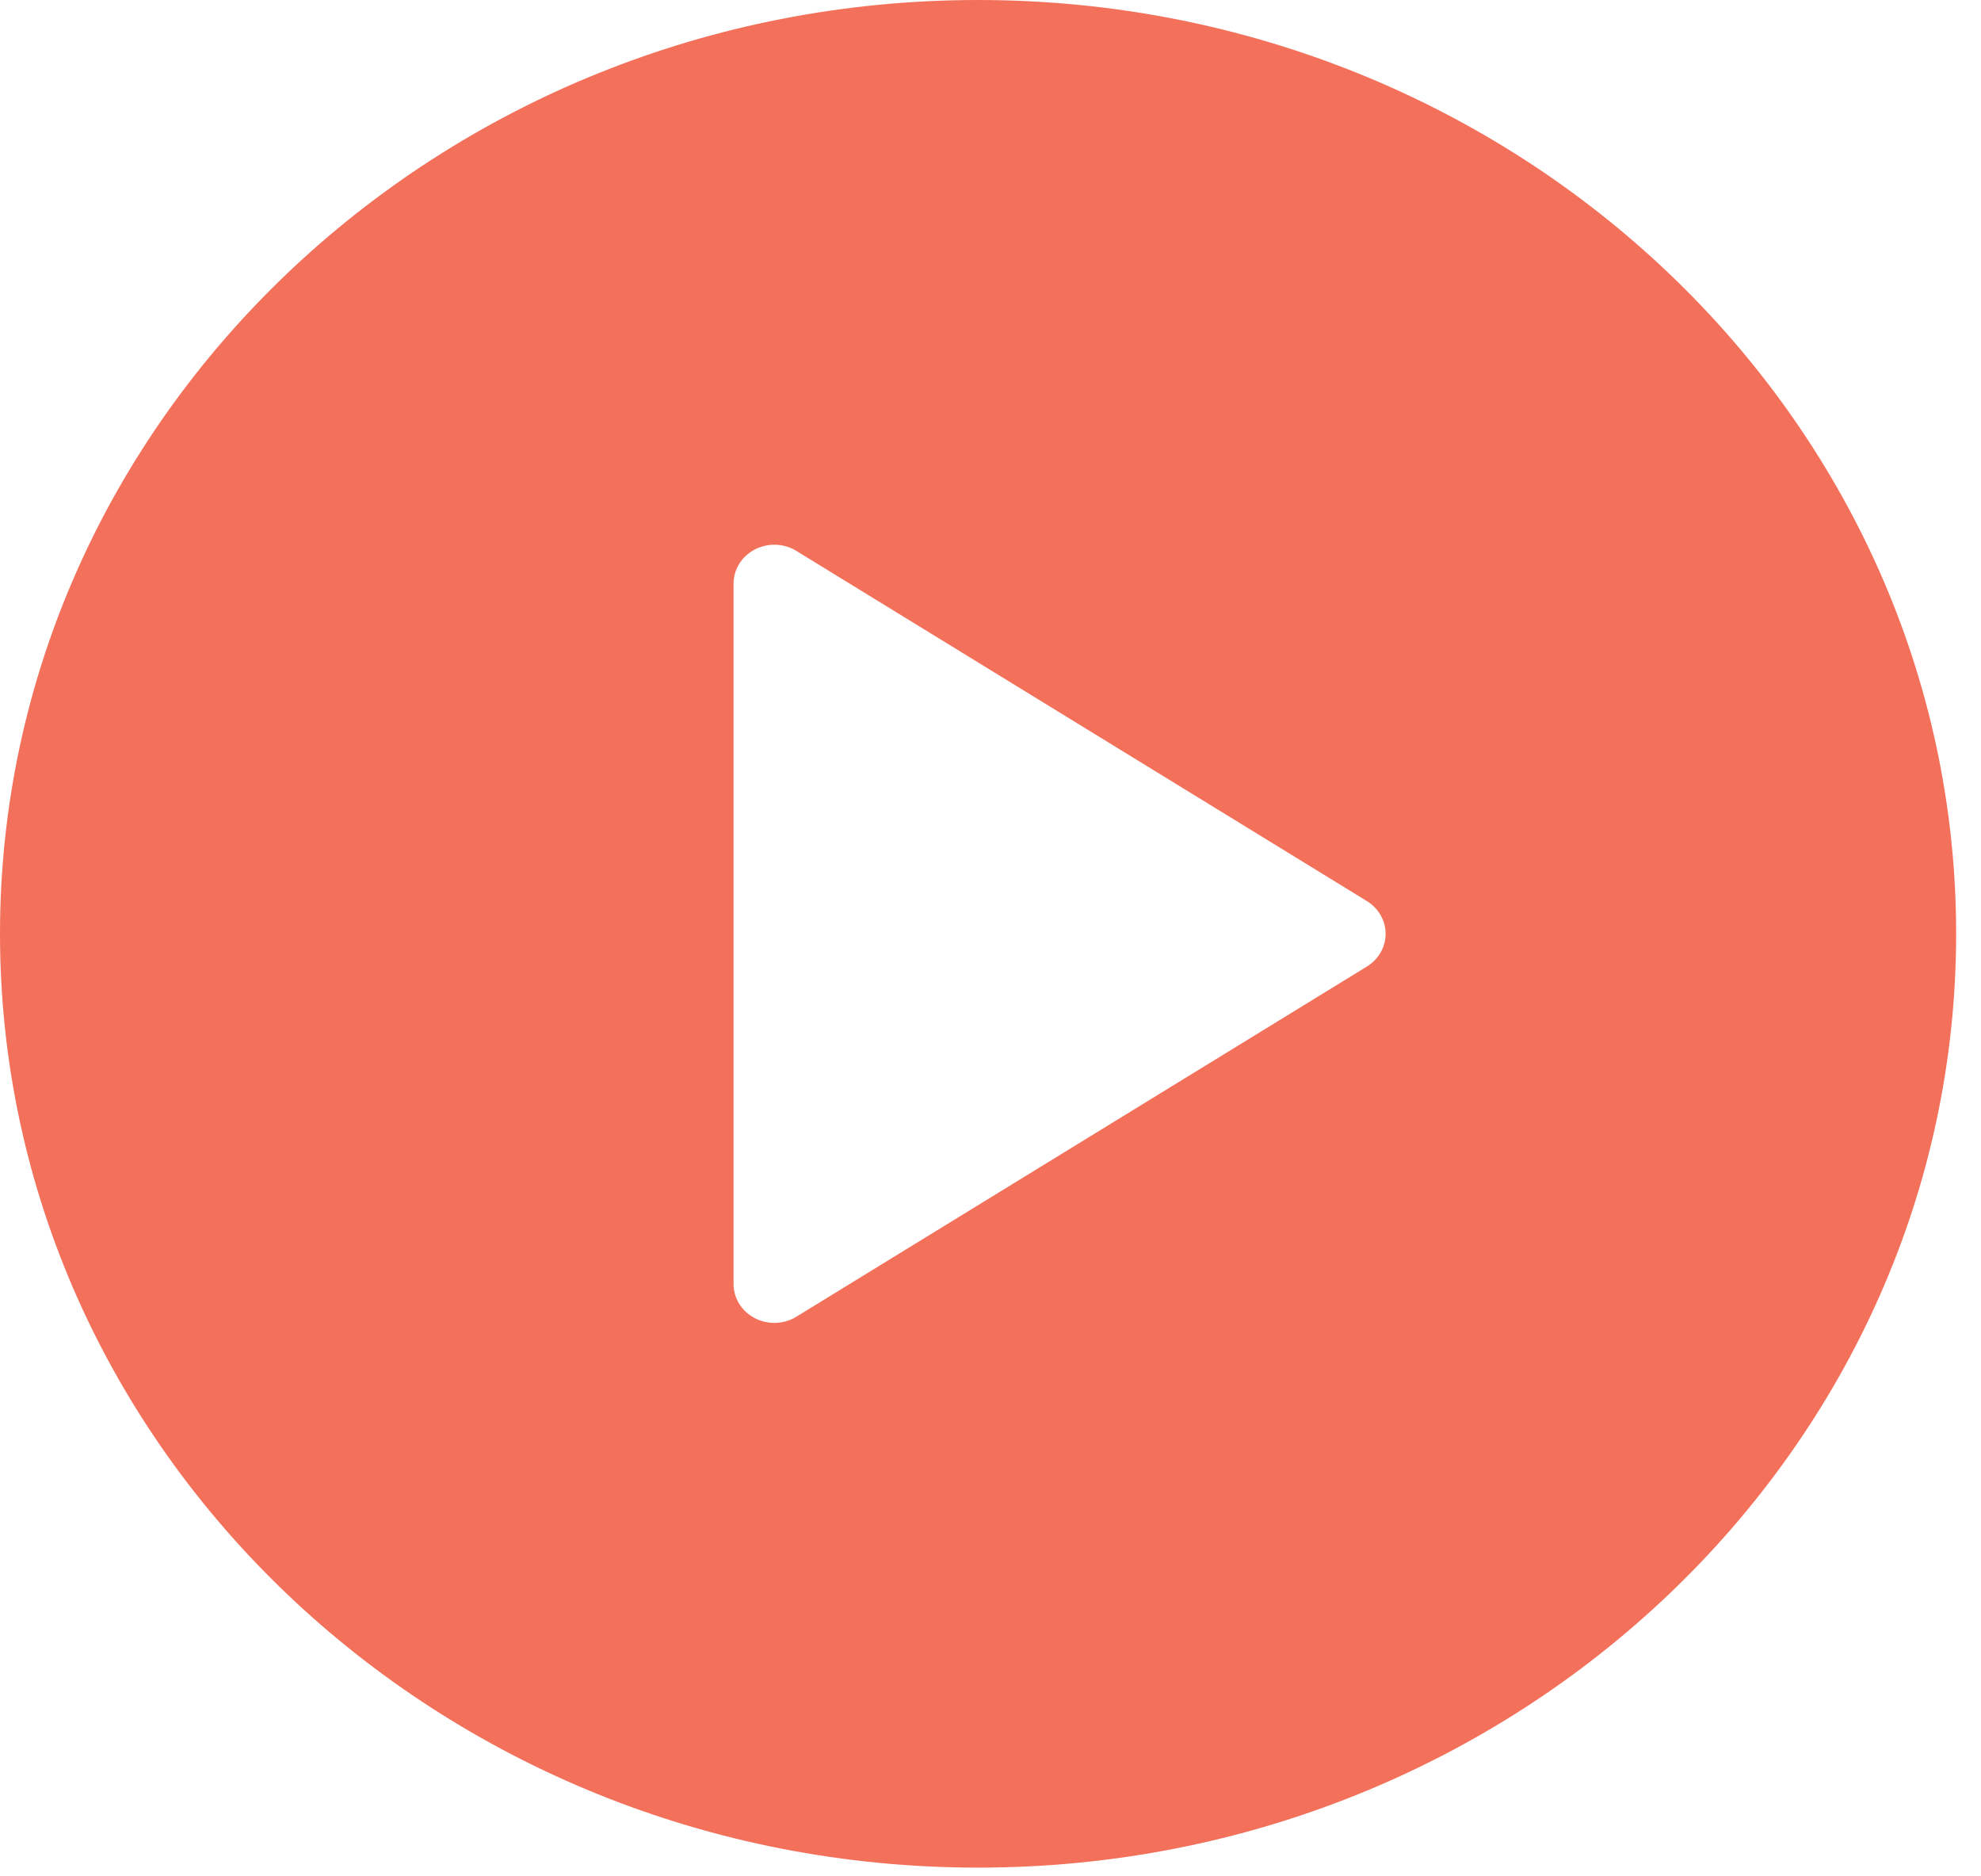 <svg width="75" height="71" viewBox="0 0 75 71" fill="none" xmlns="http://www.w3.org/2000/svg">
<path d="M37.03 0C16.61 0 0 15.857 0 35.346C0 54.836 16.61 70.693 37.03 70.693C57.449 70.693 74.059 54.836 74.059 35.346C74.059 15.857 57.449 0 37.03 0ZM51.751 36.585L30.15 49.84C29.897 49.997 29.605 50.074 29.315 50.074C29.062 50.074 28.806 50.014 28.577 49.895C28.08 49.636 27.772 49.141 27.772 48.602V22.092C27.772 21.552 28.08 21.057 28.577 20.799C29.065 20.543 29.677 20.558 30.15 20.853L51.751 34.108C52.191 34.379 52.459 34.846 52.459 35.346C52.459 35.847 52.191 36.314 51.751 36.585Z" fill="#F3705B"/>
</svg>
